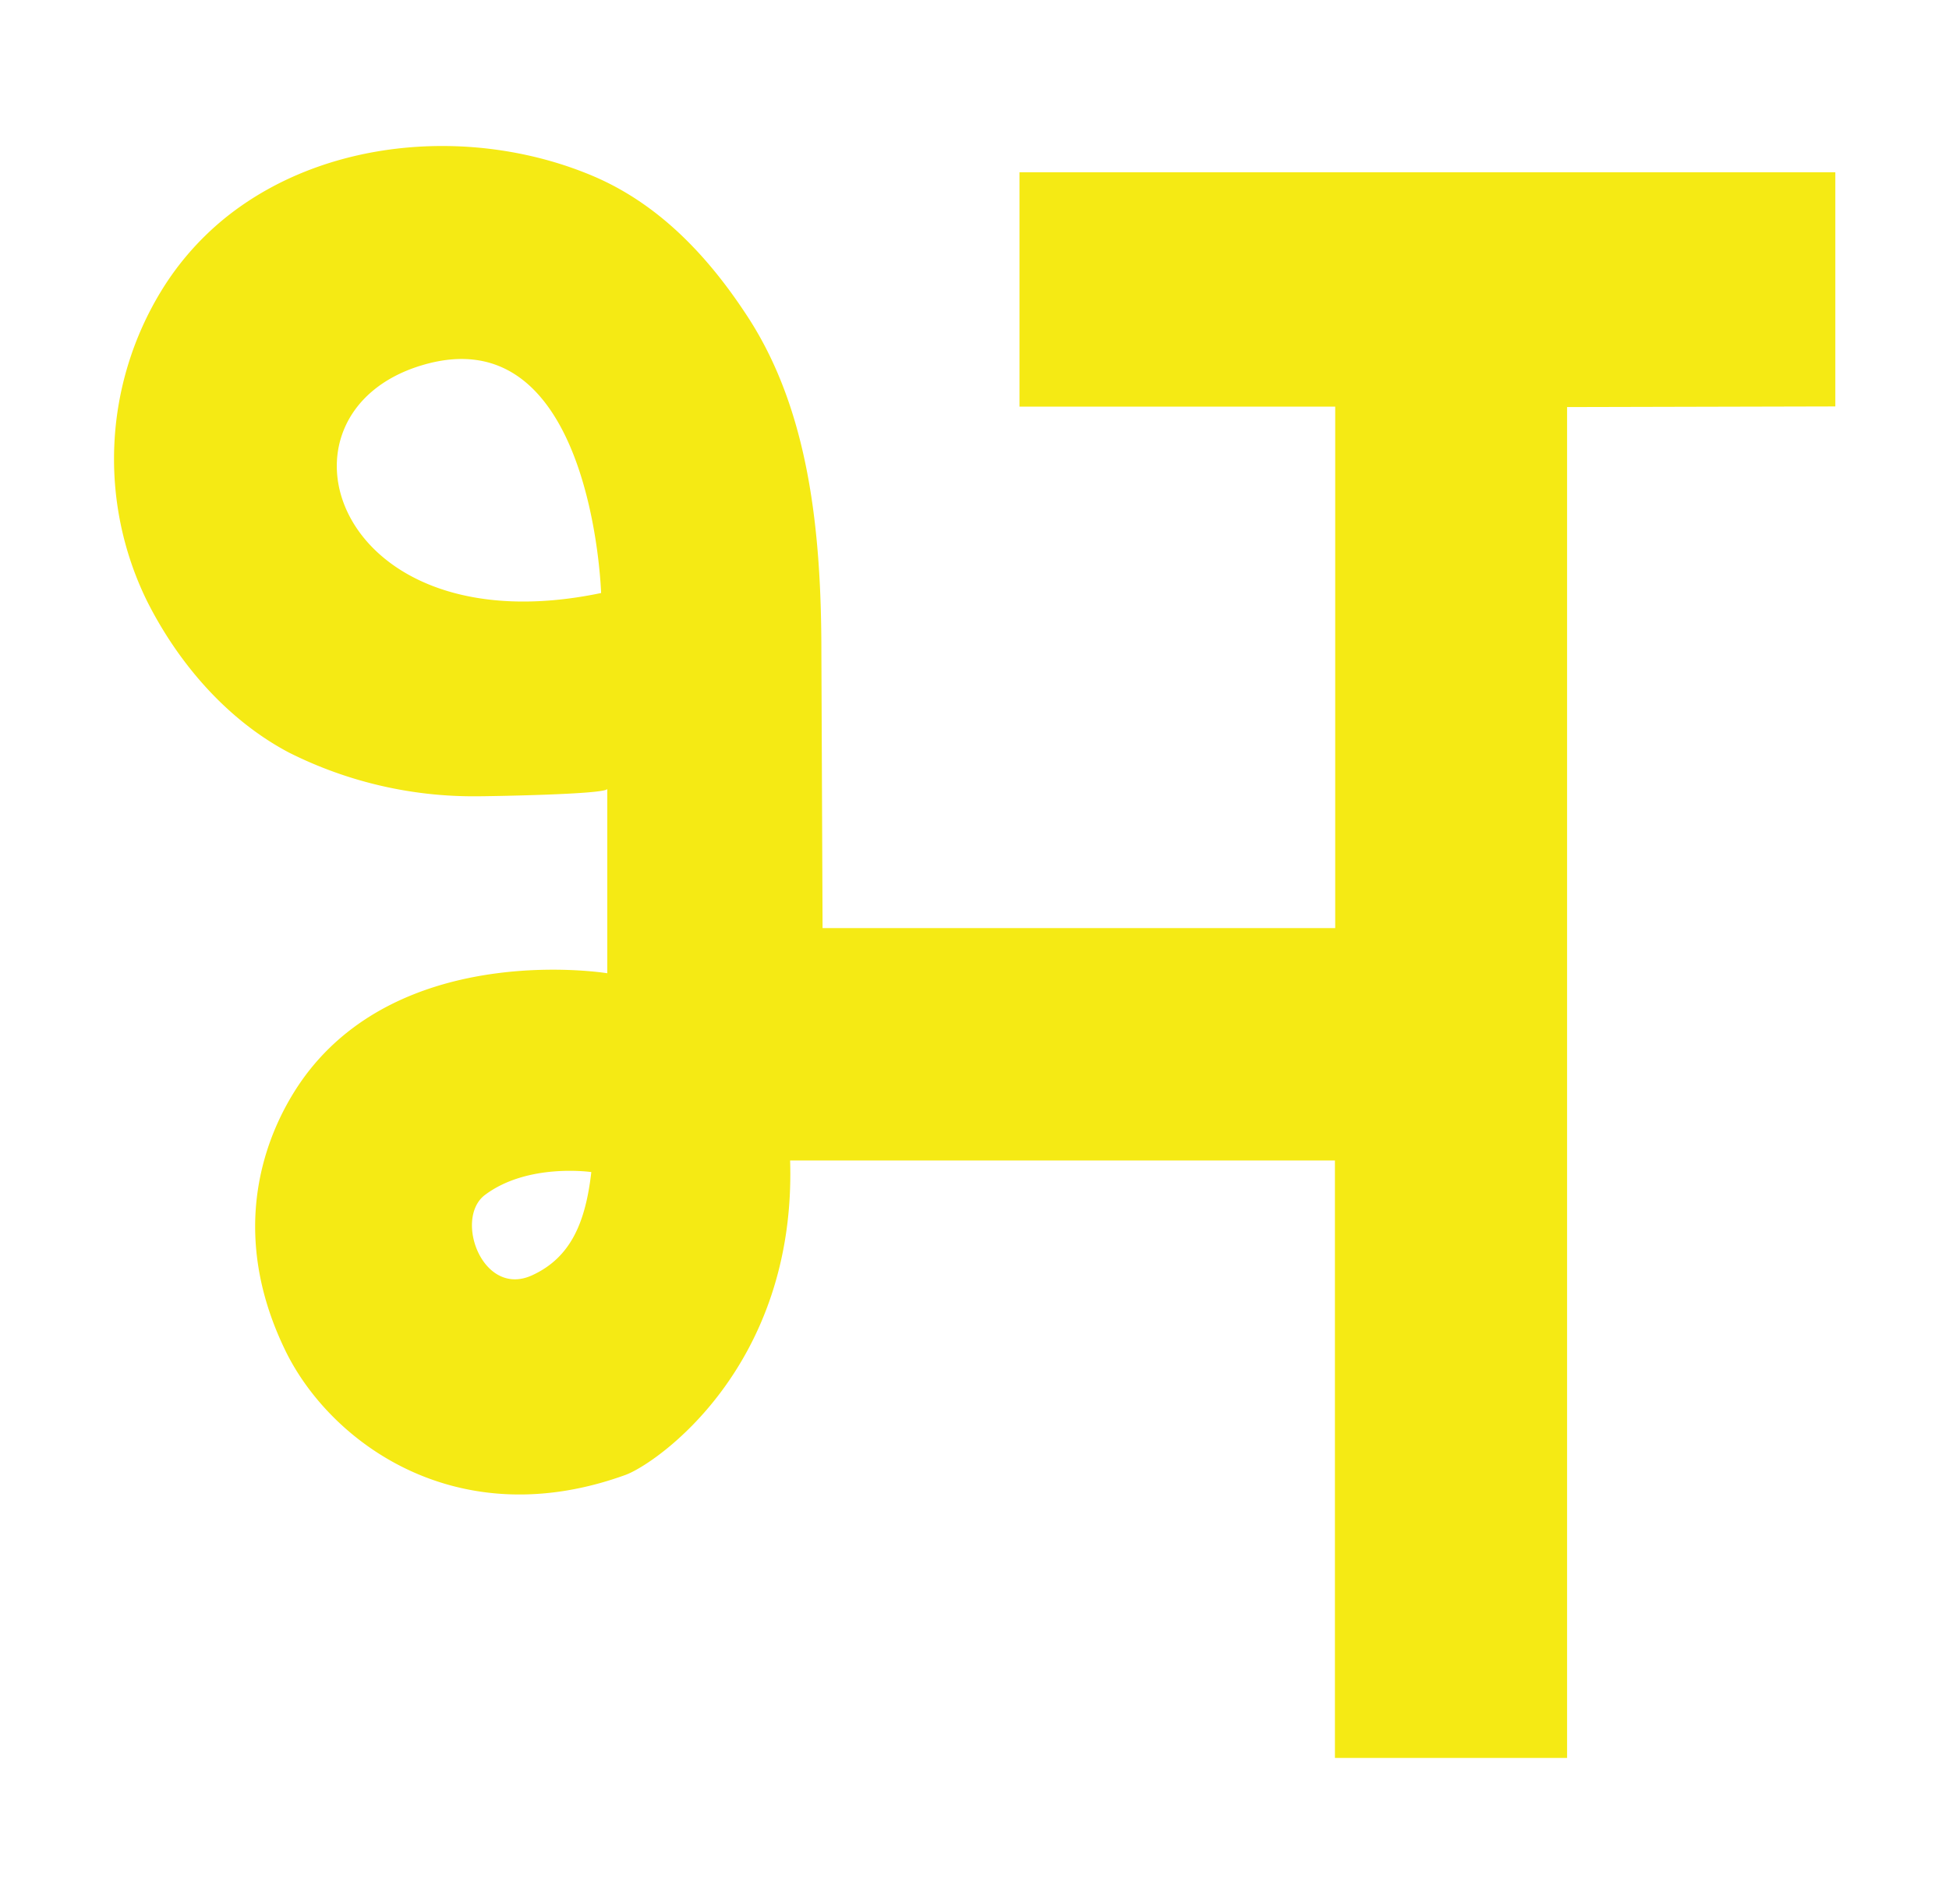 <svg id="Layer_1" data-name="Layer 1" xmlns="http://www.w3.org/2000/svg" width="215" height="210" viewBox="0 0 215 210">
  <defs>
    <style>
      .cls-1 {
        fill: #f5ea14;
      }
    </style>
  </defs>
  <path class="cls-1" d="M202.46,44.83V19h-90l0,25.85,34.83,0h0v57.52H90.74L90.61,72c0-13.32-1.34-26.6-8.09-37-4.29-6.6-9.69-12.4-17-15.54-12.71-5.42-29-4.44-40.15,4.16a31.49,31.49,0,0,0-7.57,8.45,35.57,35.57,0,0,0-1.62,34.15c3.44,6.88,8.84,13.17,15.7,16.79a45.32,45.32,0,0,0,20.74,4.82c1.29,0,14.37-.21,14.37-.82v20.34S45.45,103.81,34.17,118c-2.53,3.17-10.5,15-2.65,31.05,4.9,10,18.82,20.4,37.49,13.63,3.31-1.21,18.85-11.83,18.15-34.68l60.1,0v65.9h25.61v-149ZM46.54,40.29c18.83-5.65,19.77,25.12,19.77,25.12C36.82,71.57,28.71,45.64,46.54,40.29ZM58.71,140.66c-5.47,2.52-8.67-6.26-5.21-8.86,4.73-3.55,11.73-2.52,11.73-2.52C64.6,134.77,63,138.69,58.71,140.66Z"/>
</svg>
